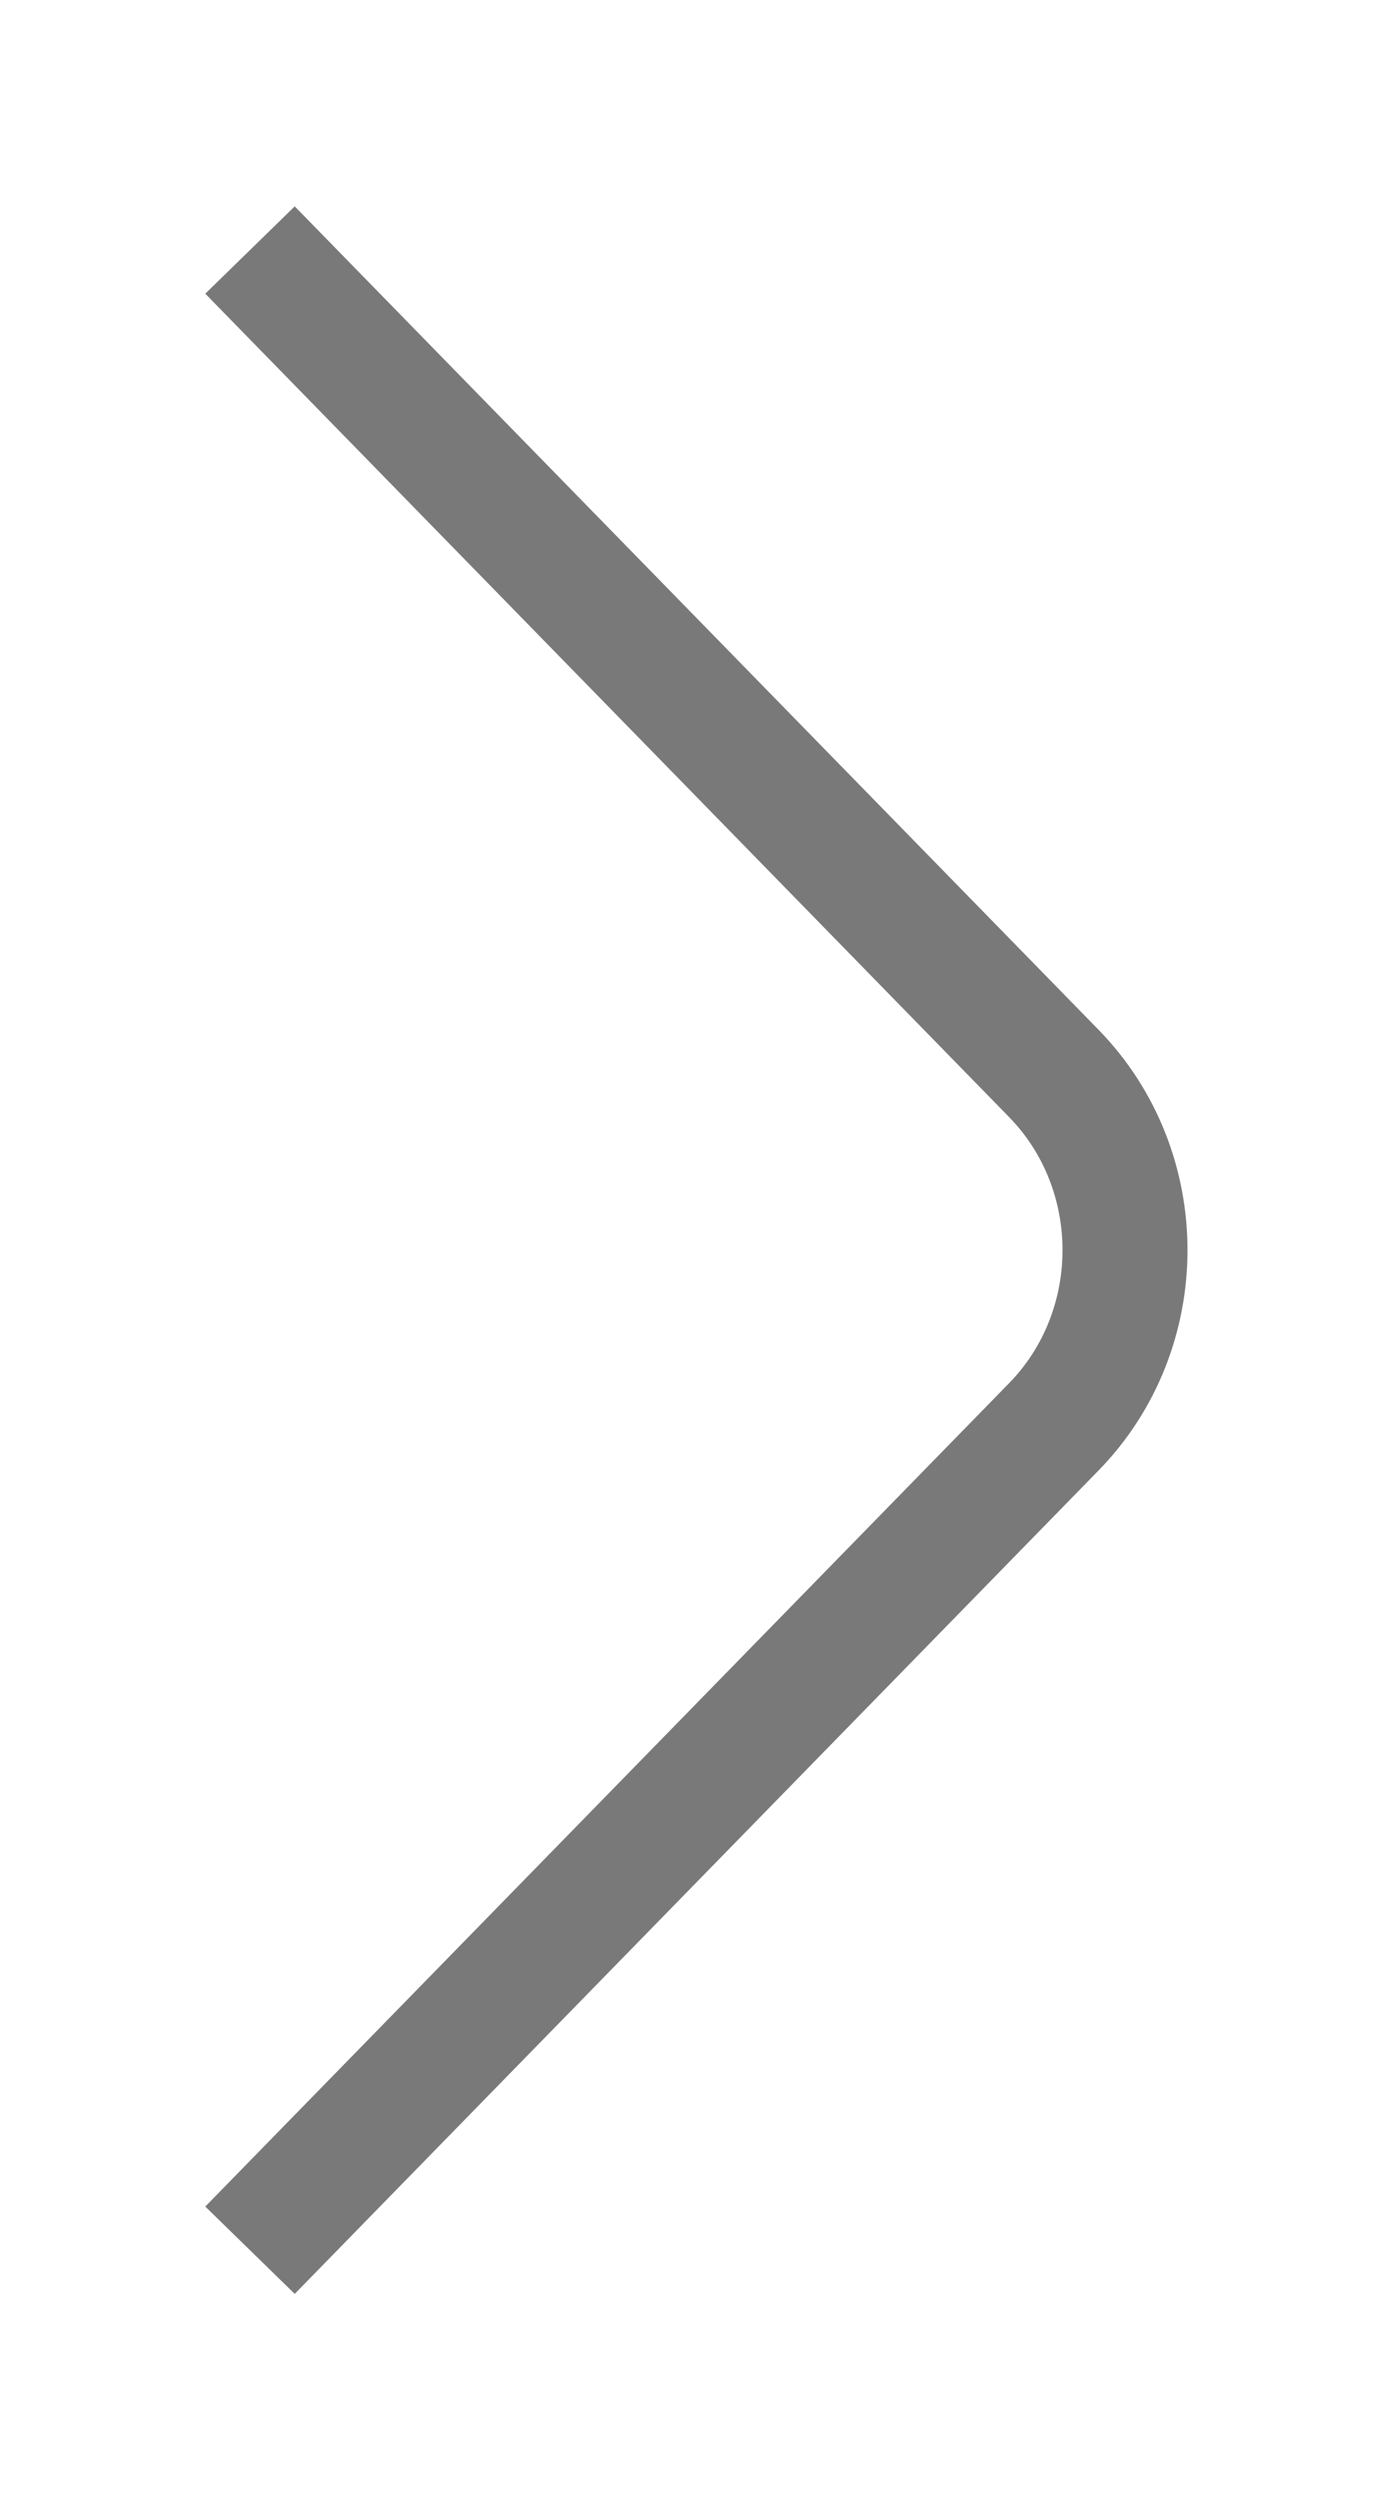 <svg width="11" height="20" viewBox="0 0 11 20" fill="none" xmlns="http://www.w3.org/2000/svg">
<path d="M2 2L8.43 8.586C9.19 9.364 9.19 10.636 8.43 11.414L2 18" stroke="#797979" strokeWidth="3" strokeMiterlimit="10" strokeLinecap="round" strokeLinejoin="round"/>
</svg>
